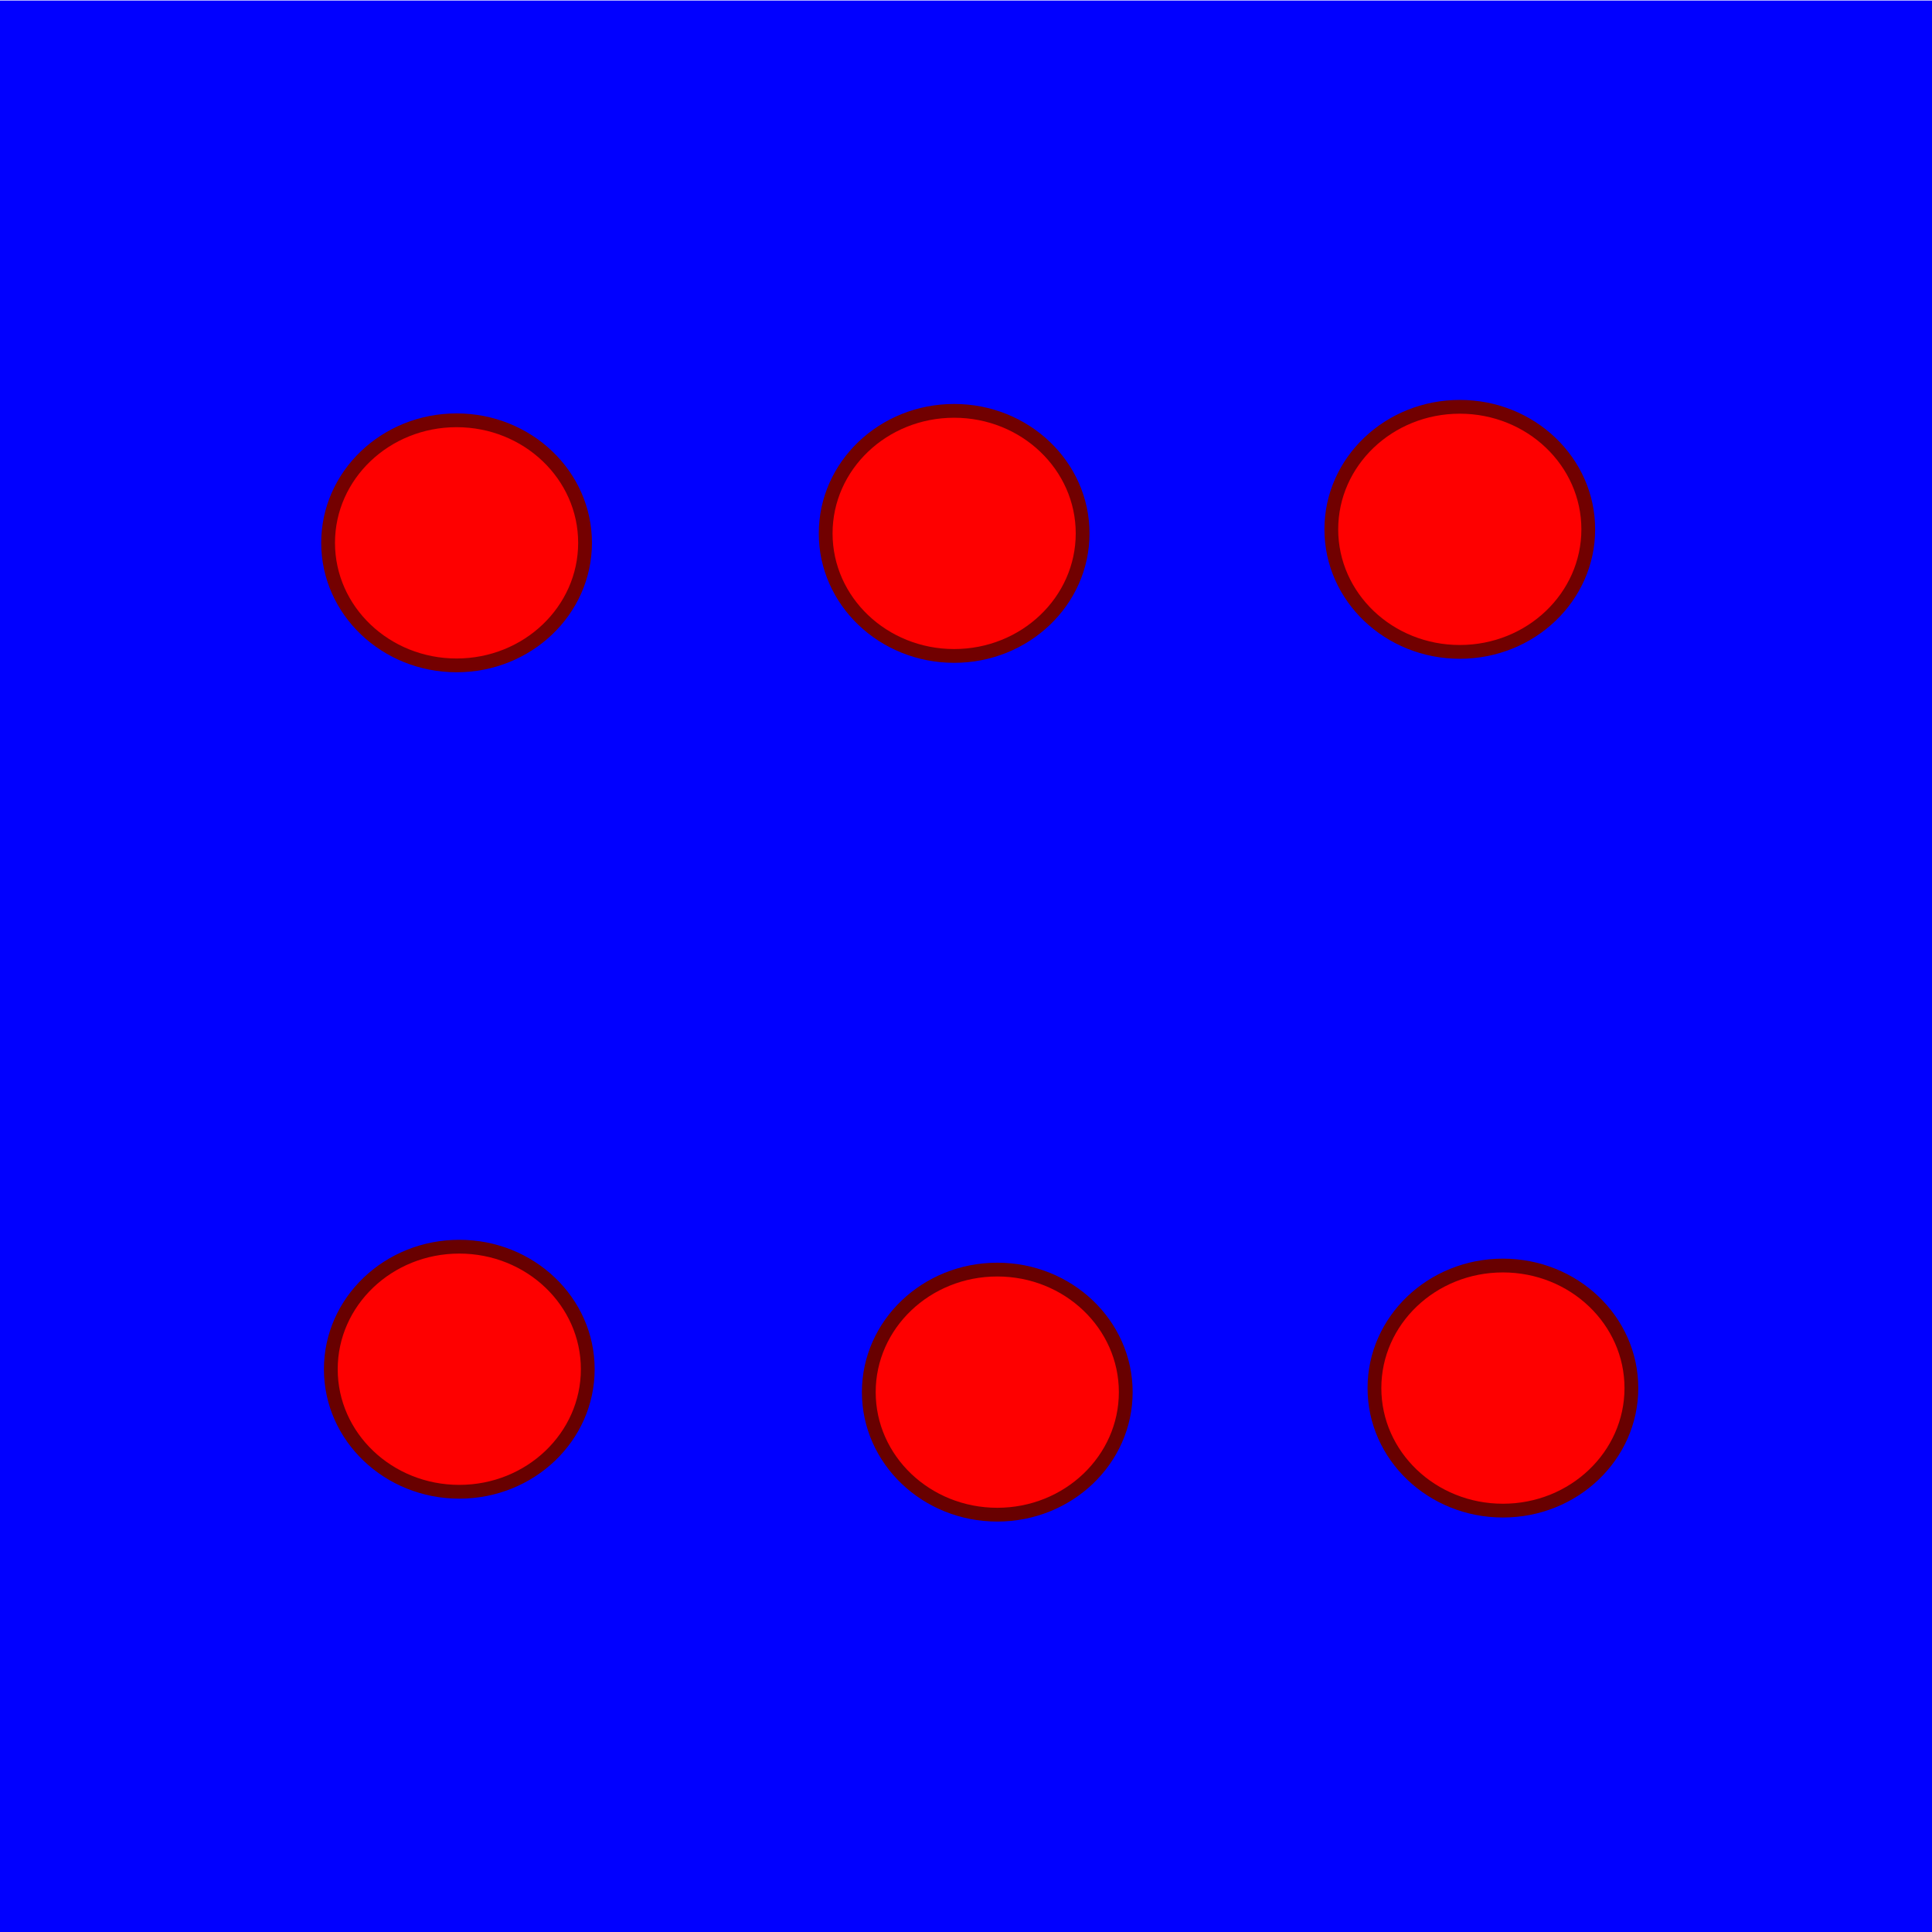 <?xml version="1.0" encoding="UTF-8" standalone="no"?>
<!-- Created with Inkscape (http://www.inkscape.org/) -->

<svg
   xmlns:dc="http://purl.org/dc/elements/1.1/"
   xmlns:cc="http://creativecommons.org/ns#"
   xmlns:rdf="http://www.w3.org/1999/02/22-rdf-syntax-ns#"
   xmlns:svg="http://www.w3.org/2000/svg"
   xmlns="http://www.w3.org/2000/svg"
   xmlns:sodipodi="http://sodipodi.sourceforge.net/DTD/sodipodi-0.dtd"
   xmlns:inkscape="http://www.inkscape.org/namespaces/inkscape"
   width="256"
   height="256"
   viewBox="0 0 67.733 67.733"
   version="1.1"
   id="svg8"
   inkscape:export-filename="C:\Users\lchen\Desktop\ng-babylon-template-master\src\assets\image\dices\blue-bg-red-dots-5.png"
   inkscape:export-xdpi="96"
   inkscape:export-ydpi="96"
   inkscape:version="0.92.4 (5da689c313, 2019-01-14)"
   sodipodi:docname="Blue-bg-Red-dots-5.svg">
  <defs
     id="defs2" />
  <sodipodi:namedview
     id="base"
     pagecolor="#ffffff"
     bordercolor="#666666"
     borderopacity="1.0"
     inkscape:pageopacity="0.0"
     inkscape:pageshadow="2"
     inkscape:zoom="2.8"
     inkscape:cx="156.37868"
     inkscape:cy="124.41922"
     inkscape:document-units="mm"
     inkscape:current-layer="g4579"
     showgrid="false"
     units="px"
     inkscape:window-width="2037"
     inkscape:window-height="1397"
     inkscape:window-x="818"
     inkscape:window-y="153"
     inkscape:window-maximized="0" />
  <g
     inkscape:label="Layer 1"
     inkscape:groupmode="layer"
     id="layer1"
     transform="translate(0,-229.267)">
    <g
       id="g4563">
      <g
         id="g4571">
        <g
           id="g4579">
          <rect
             ry="0"
             y="229.286"
             x="-0.094"
             height="68.036"
             width="67.941"
             id="rect4555"
             style="opacity:1;fill:#0100ff;fill-opacity:1;stroke:none;stroke-width:0.212;stroke-linecap:round;stroke-linejoin:round;stroke-miterlimit:4;stroke-dasharray:none;stroke-dashoffset:0;stroke-opacity:1" />
          <ellipse
             ry="4.296"
             rx="4.504"
             cy="248.298"
             cx="16.007"
             id="path4518"
             style="opacity:1;fill:#fe0000;fill-opacity:1;stroke:#740000;stroke-width:0.483;stroke-linecap:round;stroke-linejoin:round;stroke-miterlimit:4;stroke-dasharray:none;stroke-dashoffset:0;stroke-opacity:1" />
          <ellipse
             ry="4.296"
             rx="4.504"
             cy="247.825"
             cx="51.178"
             id="path4518-8"
             style="opacity:1;fill:#fe0000;fill-opacity:1;stroke:#710000;stroke-width:0.483;stroke-linecap:round;stroke-linejoin:round;stroke-miterlimit:4;stroke-dasharray:none;stroke-dashoffset:0;stroke-opacity:1" />
          <ellipse
             ry="4.296"
             rx="4.504"
             cy="277.27"
             cx="16.102"
             id="path4518-0"
             style="opacity:1;fill:#fe0000;fill-opacity:1;stroke:#680000;stroke-width:0.483;stroke-linecap:round;stroke-linejoin:round;stroke-miterlimit:4;stroke-dasharray:none;stroke-dashoffset:0;stroke-opacity:1" />
          <ellipse
             ry="4.296"
             rx="4.504"
             cy="277.931"
             cx="52.69"
             id="path4518-33"
             style="opacity:1;fill:#fe0000;fill-opacity:1;stroke:#680000;stroke-width:0.483;stroke-linecap:round;stroke-linejoin:round;stroke-miterlimit:4;stroke-dasharray:none;stroke-dashoffset:0;stroke-opacity:1" />
          <ellipse
             ry="4.296"
             rx="4.504"
             cy="247.967"
             cx="33.451"
             id="path4518-8-0"
             style="opacity:1;fill:#fe0000;fill-opacity:1;stroke:#710000;stroke-width:0.483;stroke-linecap:round;stroke-linejoin:round;stroke-miterlimit:4;stroke-dasharray:none;stroke-dashoffset:0;stroke-opacity:1" />
          <ellipse
             ry="4.296"
             rx="4.504"
             cy="278.073"
             cx="34.963"
             id="path4518-33-6"
             style="opacity:1;fill:#fe0000;fill-opacity:1;stroke:#680000;stroke-width:0.483;stroke-linecap:round;stroke-linejoin:round;stroke-miterlimit:4;stroke-dasharray:none;stroke-dashoffset:0;stroke-opacity:1" />
        </g>
      </g>
    </g>
  </g>
</svg>
